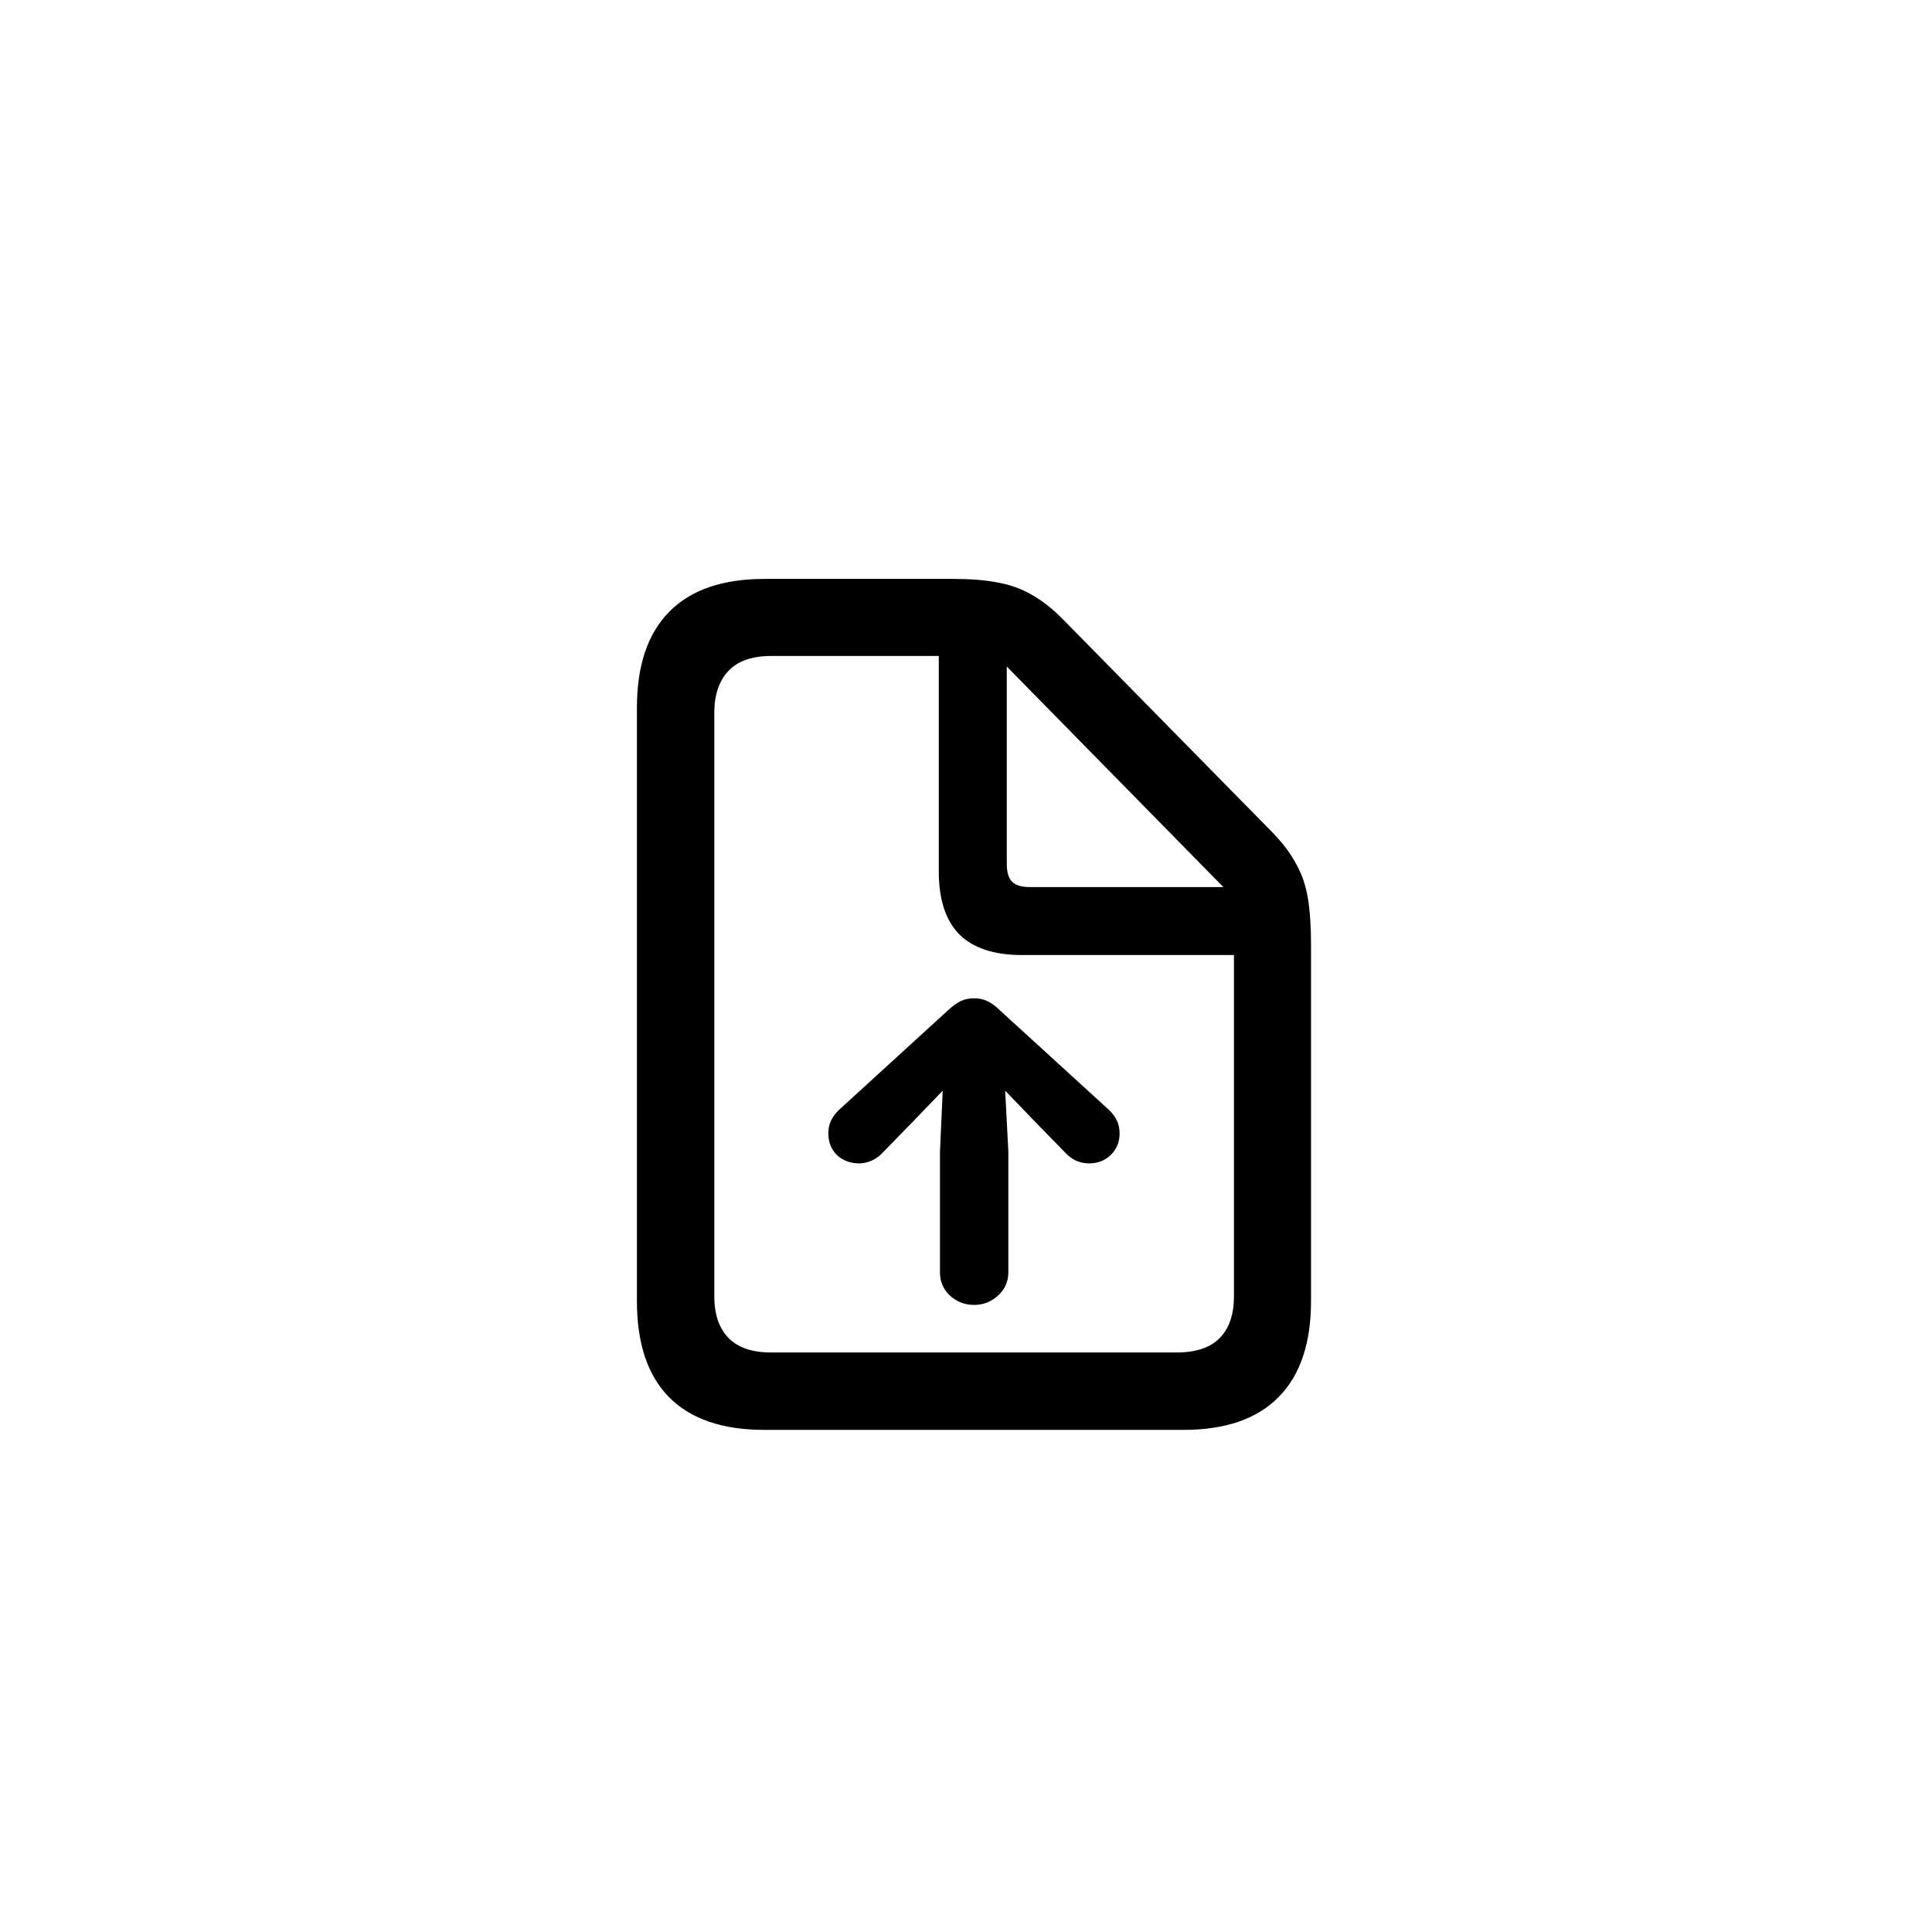 <svg width="36" height="36" viewBox="0 0 36 36" fill="none" xmlns="http://www.w3.org/2000/svg">
<path d="M18.789 23.707C18.789 23.878 18.726 24.022 18.599 24.139C18.472 24.256 18.323 24.315 18.152 24.315C17.976 24.315 17.825 24.256 17.698 24.139C17.576 24.022 17.515 23.878 17.515 23.707V21.459L17.566 20.323L17.002 20.909L16.445 21.48C16.387 21.544 16.318 21.593 16.24 21.627C16.162 21.661 16.086 21.678 16.013 21.678C15.847 21.678 15.708 21.627 15.596 21.524C15.488 21.417 15.435 21.283 15.435 21.122C15.435 21.029 15.452 20.948 15.486 20.88C15.52 20.807 15.571 20.738 15.64 20.675L17.661 18.829C17.749 18.746 17.83 18.688 17.903 18.653C17.976 18.619 18.059 18.602 18.152 18.602C18.24 18.602 18.32 18.619 18.394 18.653C18.472 18.688 18.552 18.746 18.635 18.829L20.657 20.675C20.725 20.738 20.776 20.807 20.811 20.88C20.845 20.948 20.862 21.029 20.862 21.122C20.862 21.283 20.806 21.417 20.693 21.524C20.586 21.627 20.452 21.678 20.291 21.678C20.207 21.678 20.127 21.661 20.049 21.627C19.976 21.593 19.91 21.544 19.851 21.48L19.294 20.909L18.73 20.323L18.789 21.459V23.707ZM14.248 26.644C13.462 26.644 12.869 26.441 12.468 26.036C12.068 25.631 11.868 25.033 11.868 24.242V13.19C11.868 12.403 12.068 11.808 12.468 11.402C12.869 10.992 13.462 10.787 14.248 10.787H17.778C18.086 10.787 18.355 10.809 18.584 10.853C18.814 10.892 19.026 10.968 19.221 11.08C19.416 11.188 19.617 11.346 19.822 11.556L23.66 15.46C23.875 15.675 24.036 15.882 24.143 16.082C24.255 16.278 24.331 16.495 24.37 16.734C24.409 16.969 24.429 17.257 24.429 17.599V24.242C24.429 25.028 24.229 25.623 23.828 26.029C23.428 26.439 22.834 26.644 22.048 26.644H14.248ZM14.365 25.201H21.931C22.288 25.201 22.554 25.111 22.73 24.93C22.905 24.75 22.993 24.491 22.993 24.154V17.796H19.045C18.523 17.796 18.132 17.667 17.873 17.408C17.62 17.149 17.493 16.759 17.493 16.236V12.223H14.373C14.016 12.223 13.75 12.315 13.574 12.501C13.398 12.687 13.31 12.948 13.31 13.285V24.154C13.31 24.491 13.398 24.75 13.574 24.93C13.75 25.111 14.014 25.201 14.365 25.201ZM19.185 16.529H22.795L18.76 12.42V16.097C18.76 16.248 18.791 16.358 18.855 16.427C18.923 16.495 19.033 16.529 19.185 16.529Z" fill="black"/>
</svg>
